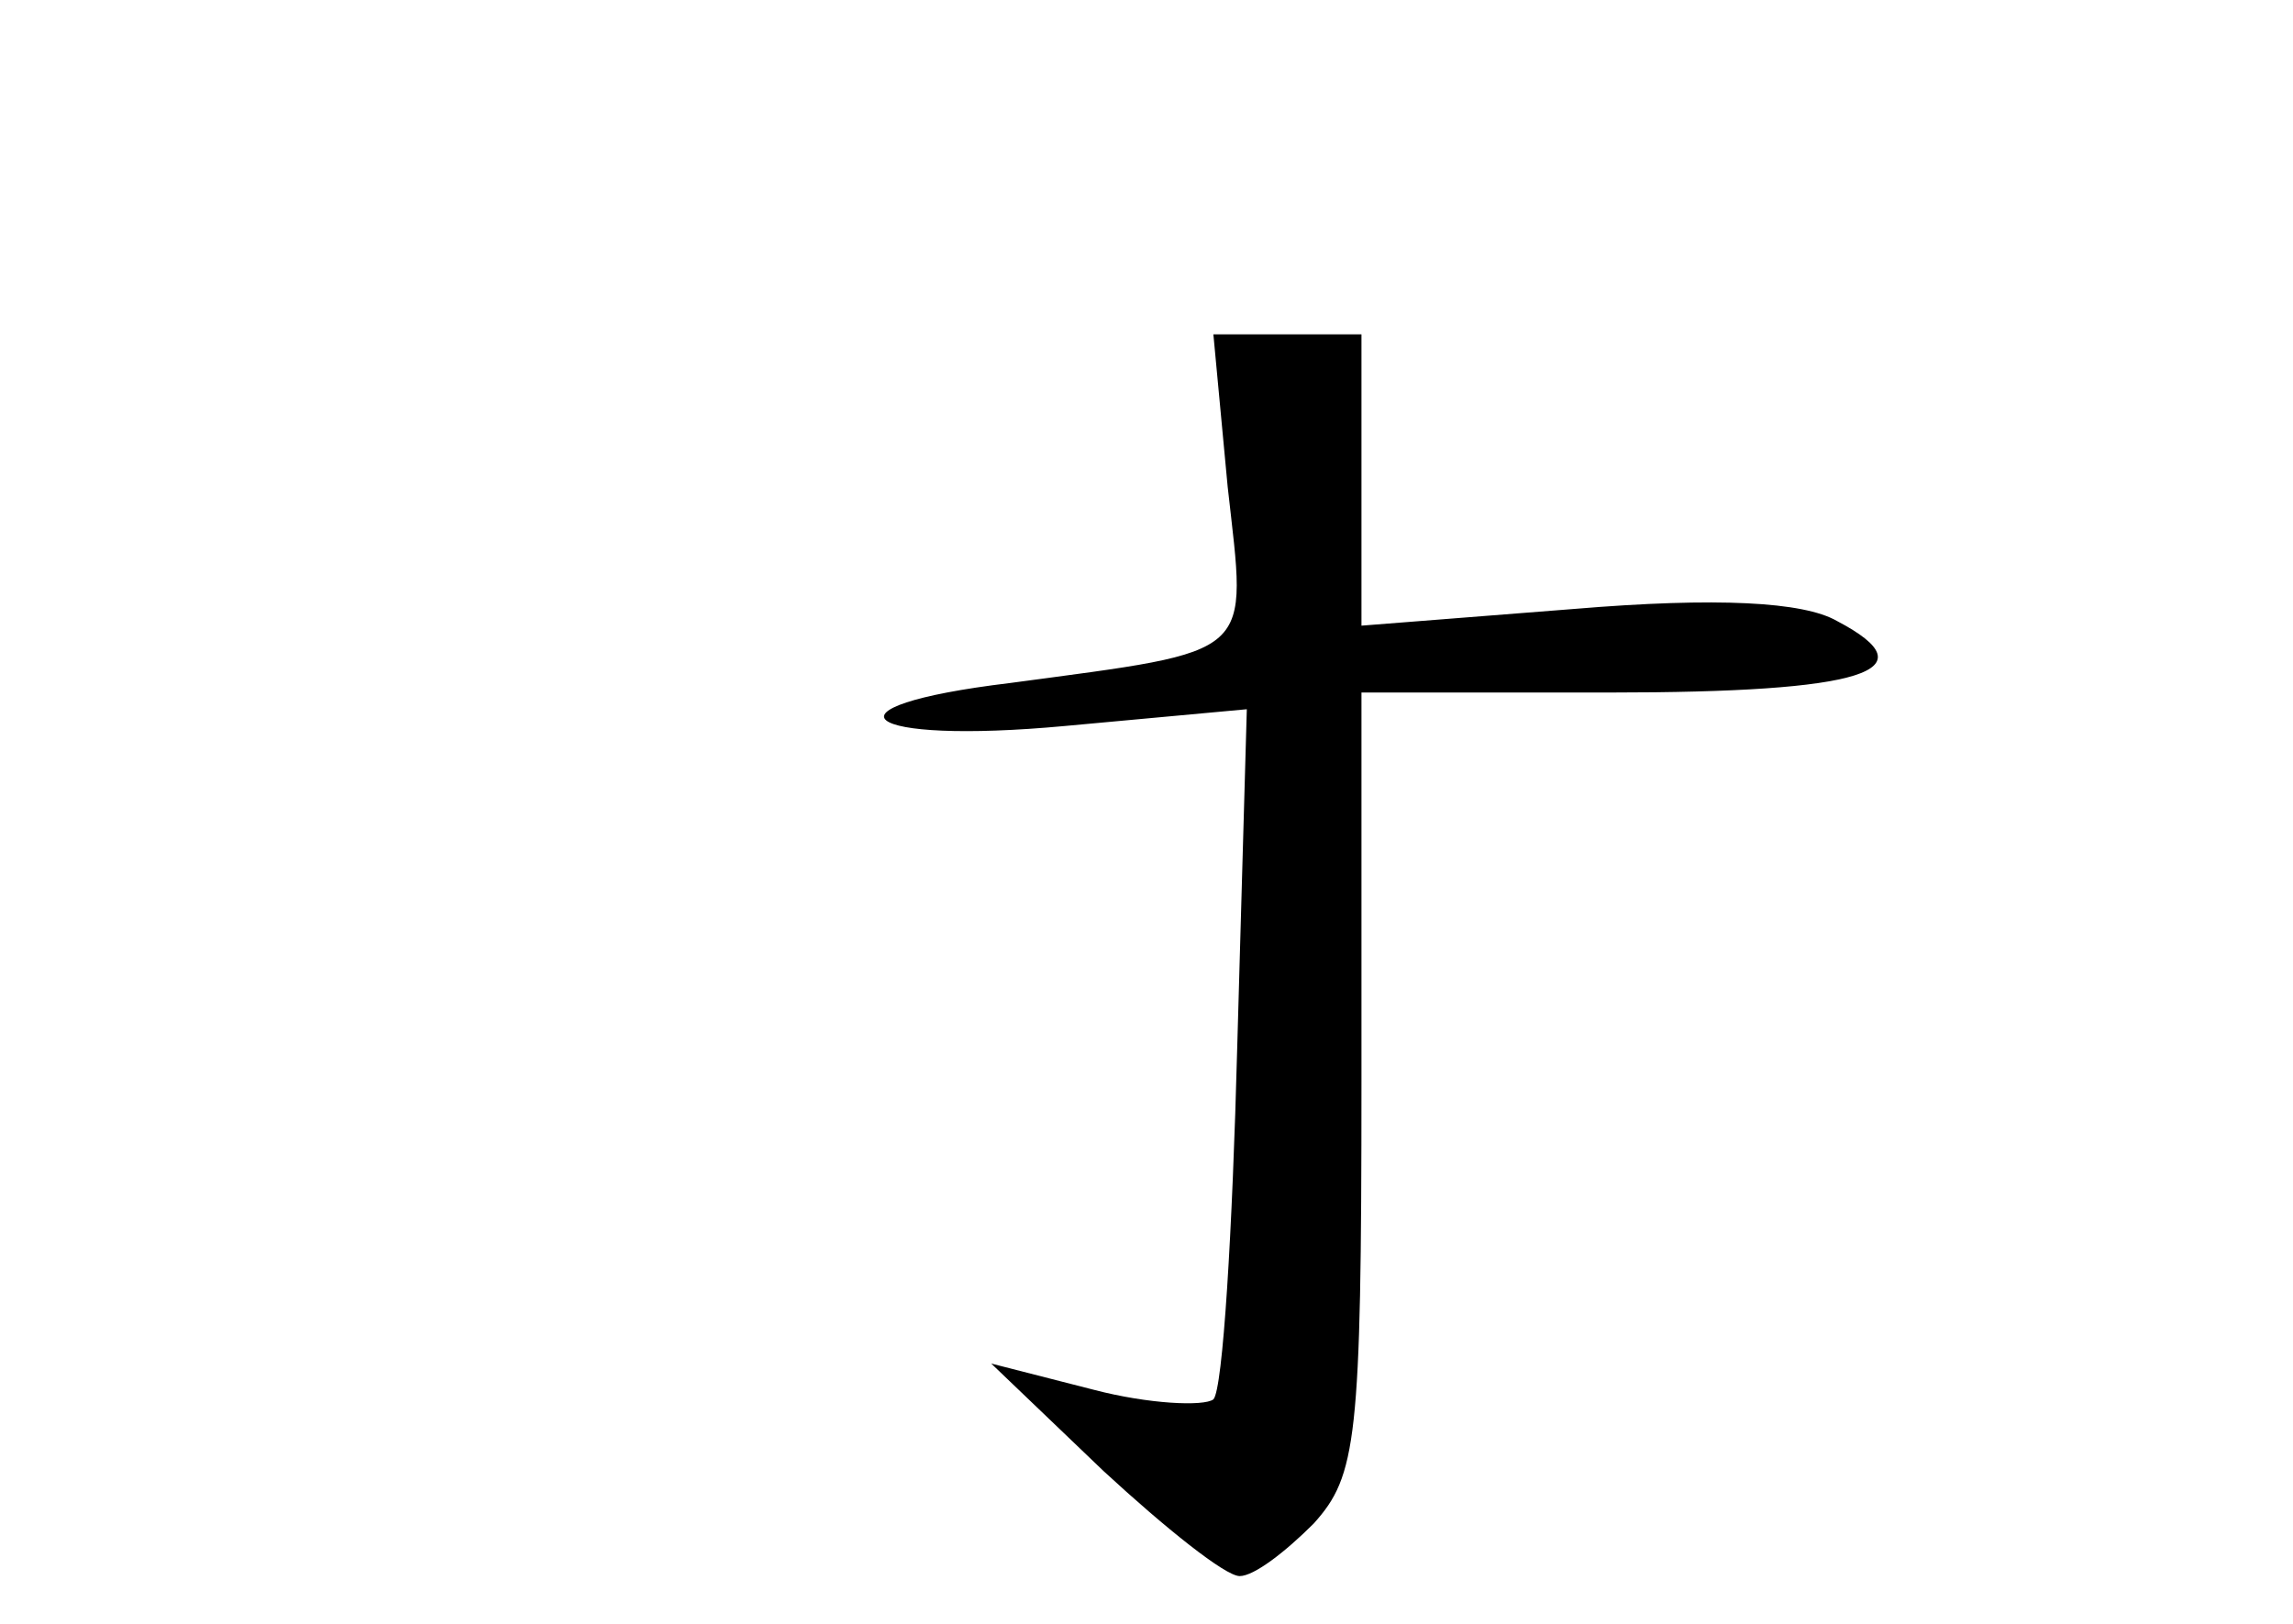 <?xml version="1.0" standalone="no"?>
<!DOCTYPE svg PUBLIC "-//W3C//DTD SVG 20010904//EN"
 "http://www.w3.org/TR/2001/REC-SVG-20010904/DTD/svg10.dtd">
<svg version="1.0" xmlns="http://www.w3.org/2000/svg"
 width="96pt" height="68pt" viewBox="0 0 96 68"
 preserveAspectRatio="xMidYMid meet">
<g transform="translate(0,68) scale(0.1,-0.1)"
fill="#000000" stroke="none">
<path d="M514 476 c8 -72 13 -68 -91 -82 -83 -10 -63 -26 23 -18 l76 7 -4
-141 c-2 -77 -6 -144 -10 -148 -4 -3 -27 -2 -50 4 l-43 11 47 -45 c26 -24 51
-44 57 -44 6 0 19 10 31 22 18 20 20 35 20 185 l0 163 104 0 c106 0 135 9 95
30 -14 8 -50 10 -110 5 l-89 -7 0 61 0 61 -31 0 -31 0 6 -64z"/>
</g>
</svg>
